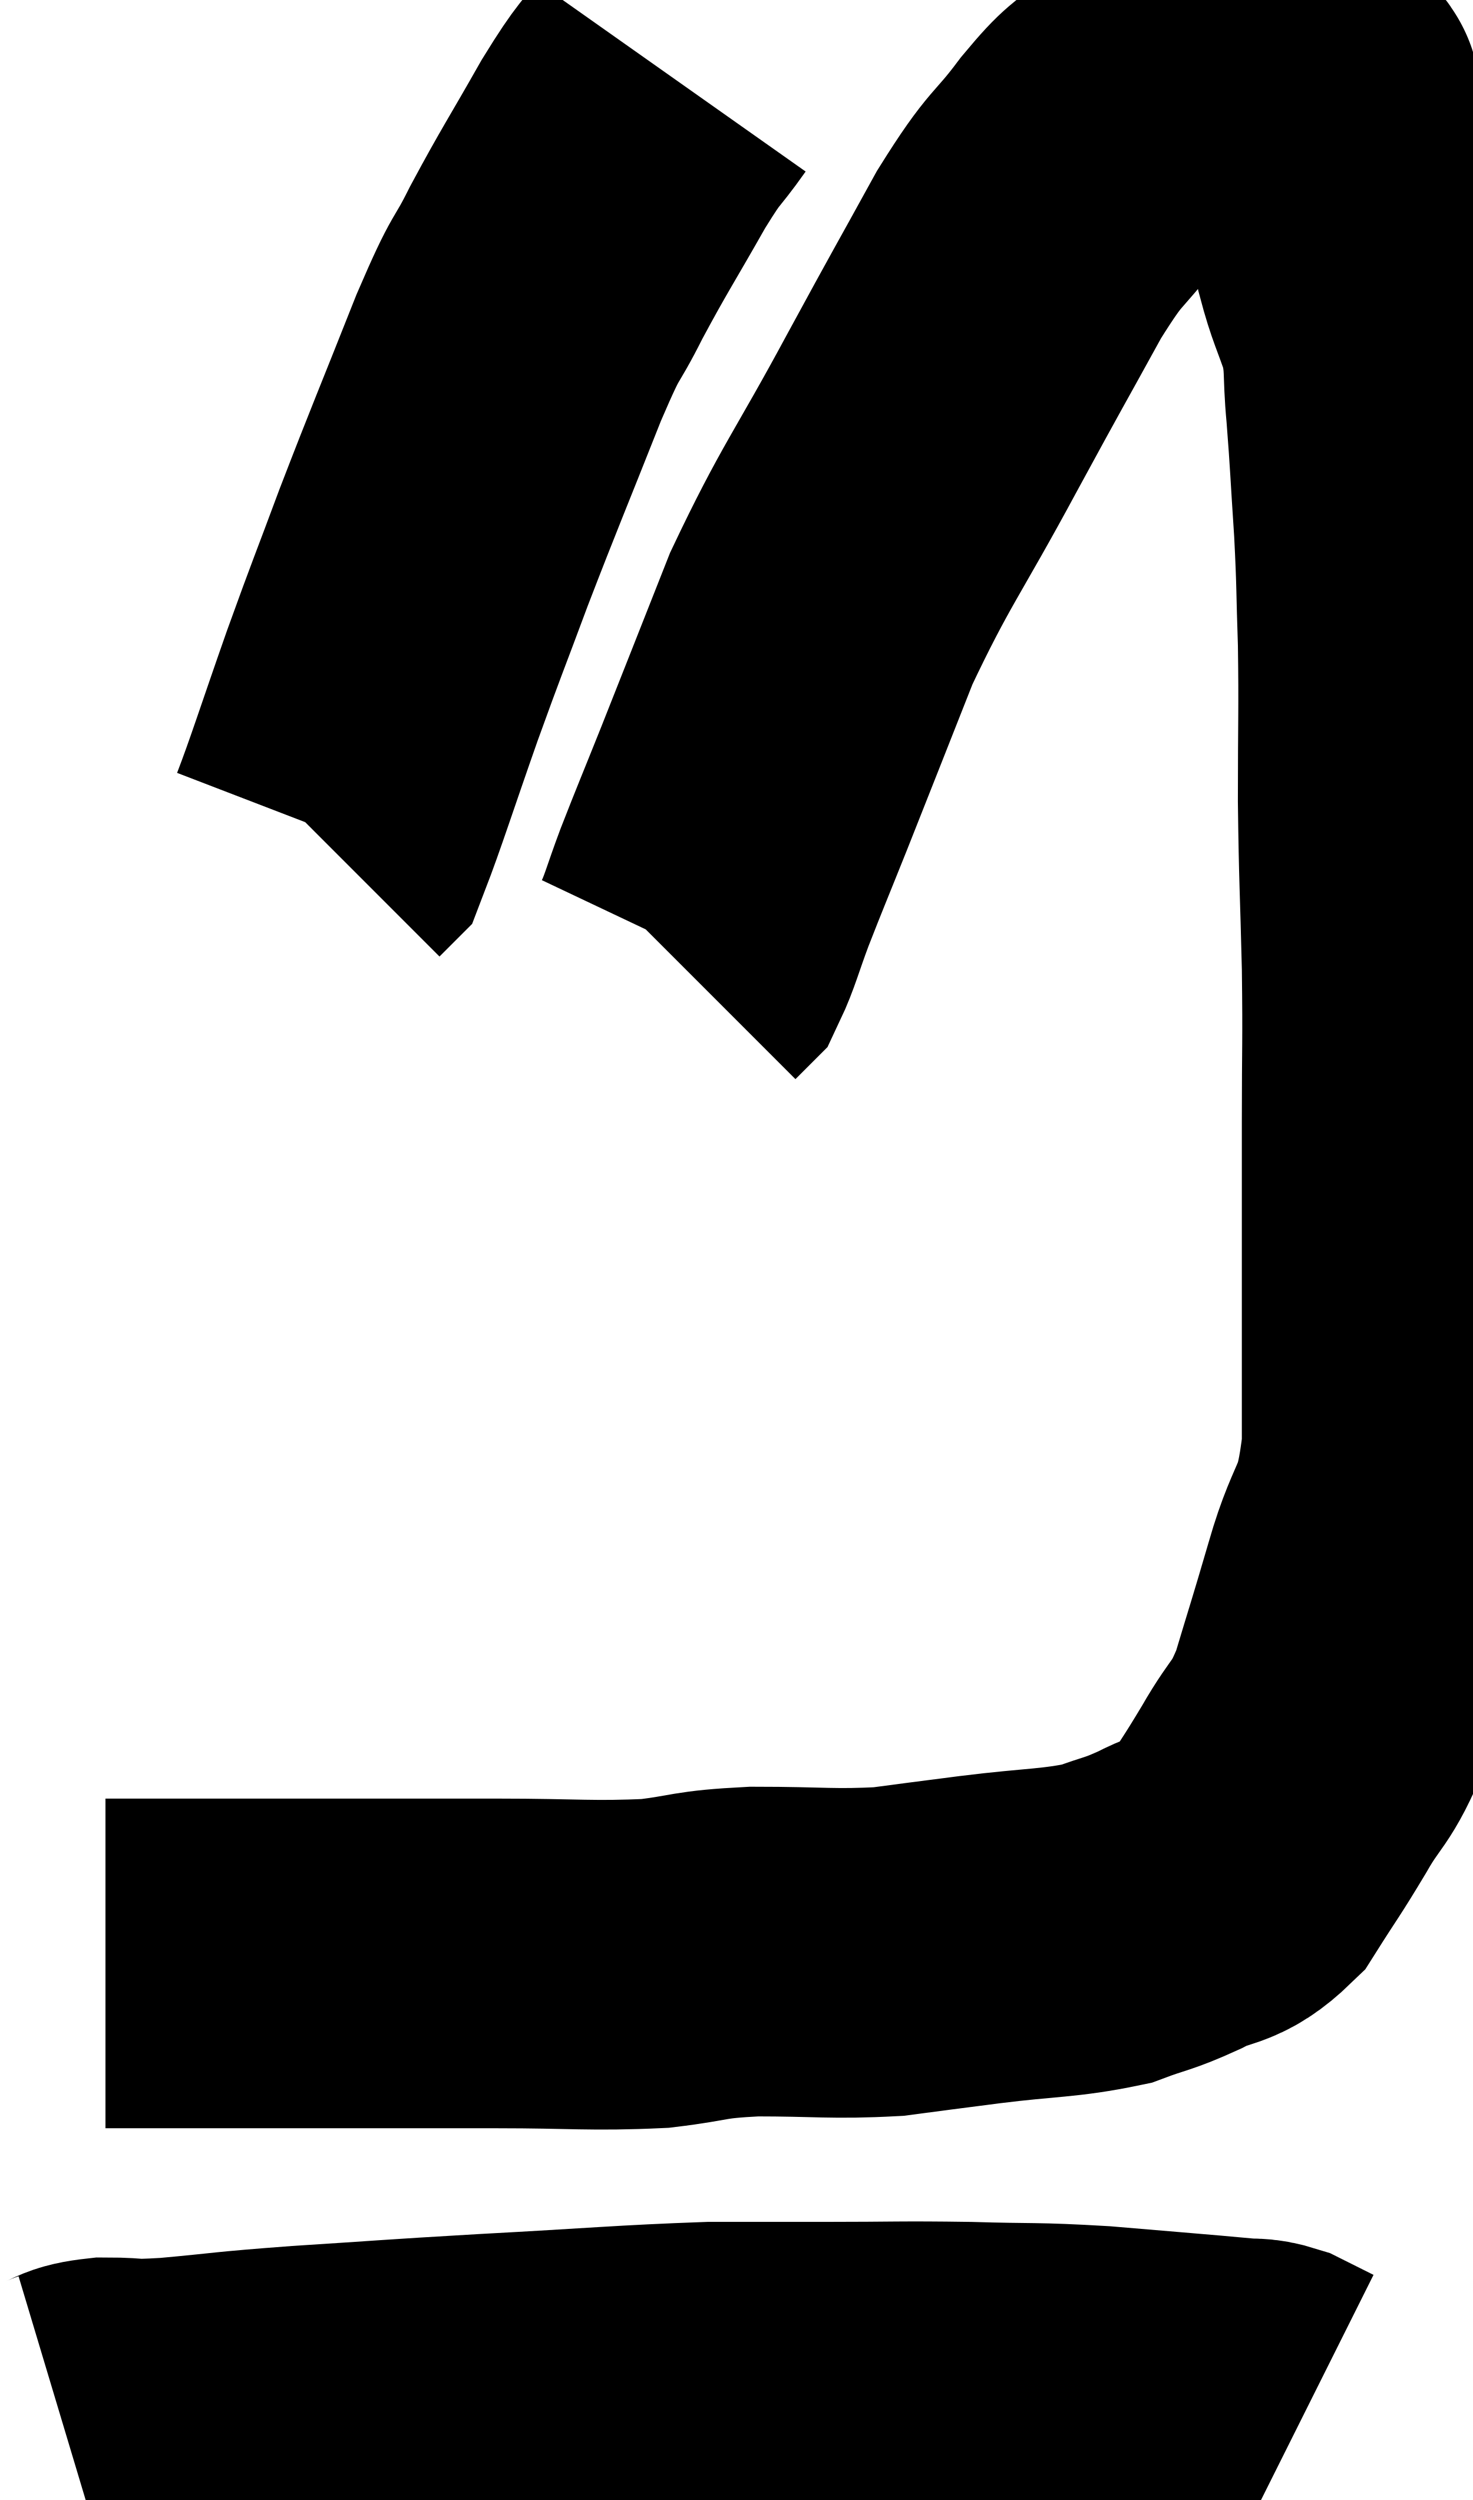 <svg xmlns="http://www.w3.org/2000/svg" viewBox="12.5 4.54 22.347 37.92" width="22.347" height="37.92"><path d="M 14.1 34.32 C 14.25 34.32, 14.1 34.32, 14.4 34.32 C 14.85 34.32, 14.85 34.32, 15.3 34.32 C 15.75 34.32, 15.495 34.32, 16.2 34.32 C 17.16 34.32, 17.16 34.32, 18.12 34.32 C 19.08 34.32, 18.96 34.32, 20.04 34.32 C 21.24 34.32, 21.465 34.365, 22.44 34.32 C 23.19 34.23, 23.055 34.185, 23.94 34.14 C 24.96 34.14, 25.125 34.185, 25.98 34.14 C 26.67 34.05, 26.535 34.065, 27.36 33.96 C 28.32 33.84, 28.56 33.87, 29.28 33.72 C 29.76 33.54, 29.745 33.585, 30.24 33.36 C 30.75 33.09, 30.825 33.24, 31.26 32.82 C 31.62 32.25, 31.62 32.28, 31.98 31.68 C 32.34 31.05, 32.385 31.185, 32.7 30.42 C 32.97 29.52, 32.955 29.595, 33.24 28.62 C 33.54 27.57, 33.69 27.81, 33.84 26.52 C 33.84 24.99, 33.84 24.705, 33.84 23.46 C 33.84 22.5, 33.84 22.605, 33.84 21.54 C 33.84 20.37, 33.855 20.415, 33.84 19.2 C 33.81 17.94, 33.795 17.91, 33.78 16.68 C 33.78 15.48, 33.795 15.315, 33.78 14.28 C 33.75 13.41, 33.765 13.425, 33.72 12.54 C 33.66 11.64, 33.66 11.505, 33.6 10.74 C 33.54 10.11, 33.6 10.065, 33.48 9.48 C 33.3 8.94, 33.255 8.91, 33.12 8.4 C 33.03 7.92, 33.015 7.8, 32.94 7.44 C 32.88 7.2, 32.94 7.29, 32.82 6.96 C 32.64 6.54, 32.565 6.36, 32.46 6.12 C 32.43 6.06, 32.52 6.135, 32.4 6 C 32.19 5.79, 32.13 5.685, 31.98 5.58 C 31.89 5.58, 31.995 5.58, 31.8 5.58 C 31.5 5.58, 31.59 5.49, 31.2 5.58 C 30.72 5.76, 30.6 5.775, 30.24 5.94 C 30 6.09, 30.06 5.985, 29.76 6.24 C 29.4 6.6, 29.49 6.42, 29.04 6.96 C 28.5 7.68, 28.56 7.44, 27.96 8.4 C 27.3 9.6, 27.39 9.42, 26.64 10.8 C 25.8 12.36, 25.635 12.495, 24.96 13.92 C 24.45 15.21, 24.345 15.48, 23.94 16.5 C 23.64 17.25, 23.58 17.385, 23.34 18 C 23.16 18.48, 23.115 18.675, 22.98 18.96 L 22.8 19.14" fill="none" stroke="black" stroke-width="5"></path><path d="M 22.68 5.7 C 22.32 6.21, 22.395 6.015, 21.96 6.72 C 21.45 7.62, 21.375 7.71, 20.94 8.52 C 20.58 9.24, 20.685 8.88, 20.22 9.96 C 19.65 11.4, 19.56 11.595, 19.08 12.84 C 18.69 13.89, 18.69 13.86, 18.3 14.94 C 17.91 16.05, 17.745 16.575, 17.52 17.16 L 17.4 17.28" fill="none" stroke="black" stroke-width="5"></path><path d="M 13.5 41.46 C 13.8 41.37, 13.695 41.325, 14.1 41.28 C 14.61 41.28, 14.37 41.325, 15.12 41.28 C 16.11 41.19, 15.9 41.19, 17.1 41.1 C 18.51 41.01, 18.375 41.01, 19.92 40.92 C 21.6 40.83, 22.005 40.785, 23.28 40.74 C 24.15 40.74, 24.045 40.74, 25.02 40.74 C 26.1 40.74, 26.145 40.725, 27.18 40.74 C 28.17 40.77, 28.14 40.74, 29.16 40.8 C 30.21 40.89, 30.615 40.92, 31.26 40.98 C 31.5 41.01, 31.5 40.965, 31.74 41.04 C 31.98 41.16, 32.1 41.22, 32.22 41.28 C 32.22 41.28, 32.22 41.28, 32.22 41.28 L 32.22 41.28" fill="none" stroke="black" stroke-width="5"></path></svg>